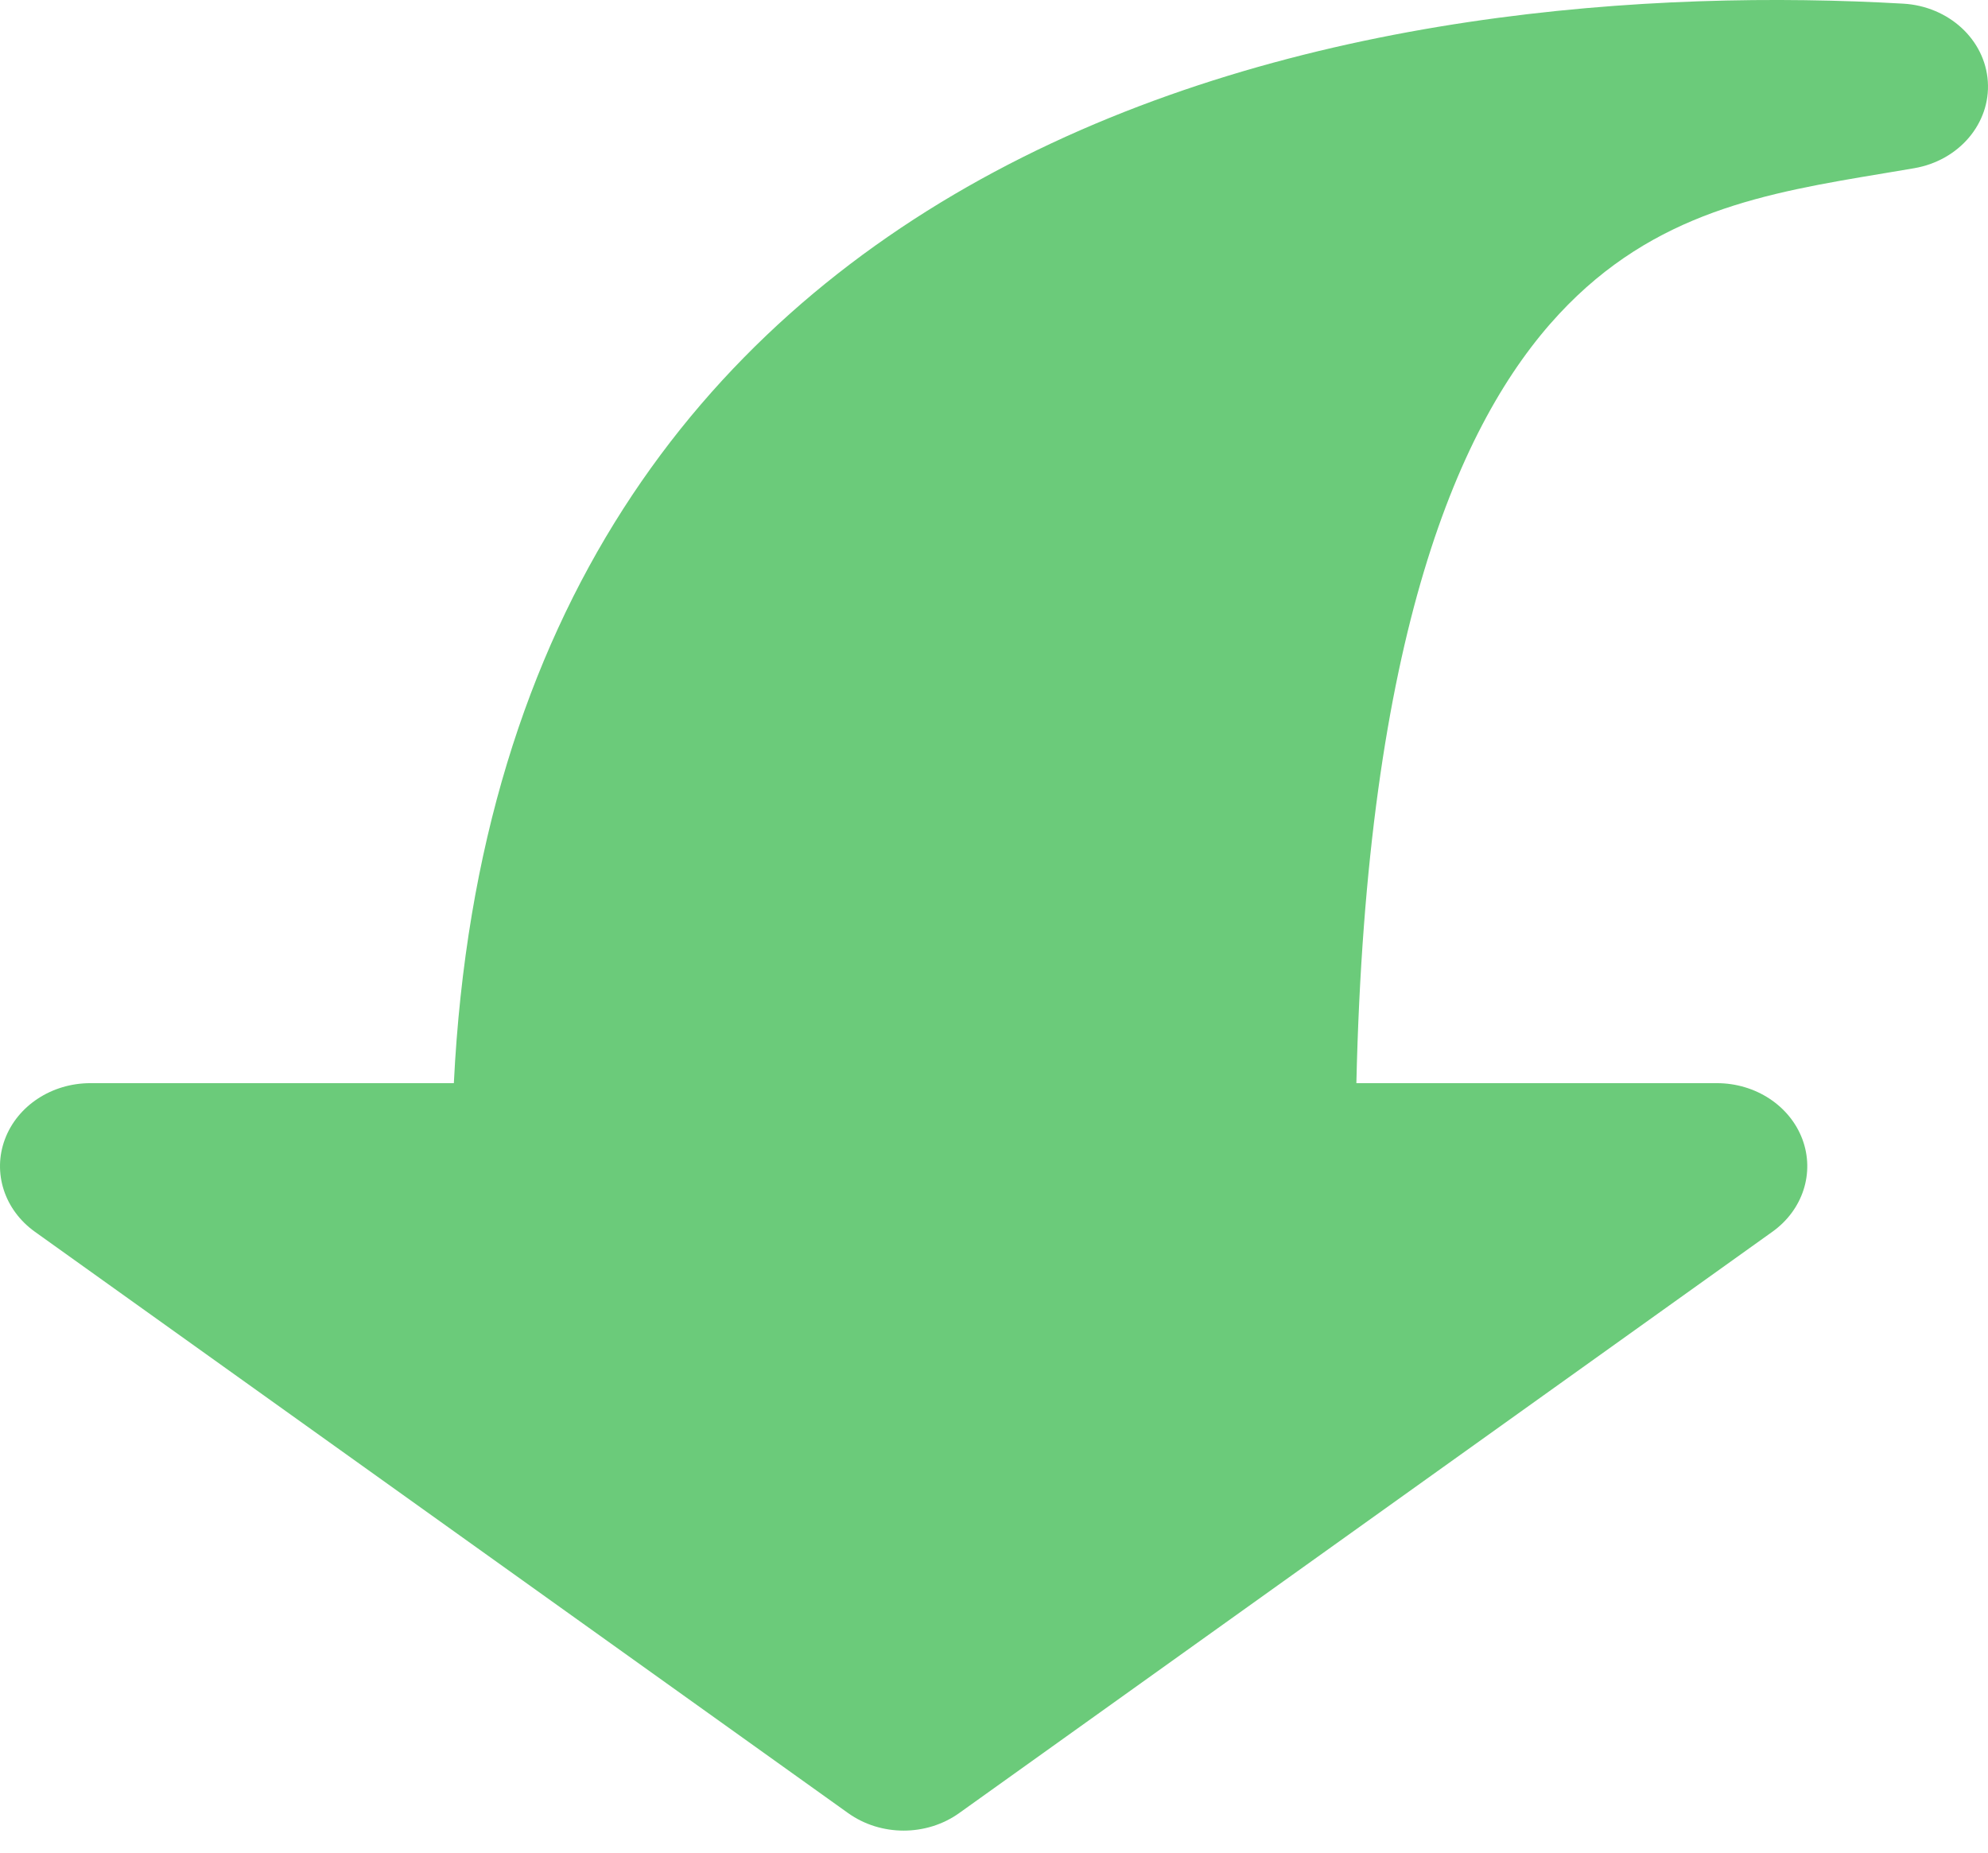 <svg width="88" height="82" viewBox="0 0 88 82" fill="none" xmlns="http://www.w3.org/2000/svg">
<path fill-rule="evenodd" clip-rule="evenodd" d="M4 47.942C2.291 47.942 0.771 48.94 0.217 50.425C-0.338 51.91 0.196 53.555 1.544 54.519L37.544 80.251C38.989 81.283 41.011 81.283 42.456 80.251L78.456 54.519C79.805 53.555 80.338 51.91 79.784 50.425C79.229 48.94 77.709 47.942 76 47.942L60.041 47.942C60.489 28.17 64.573 18.671 69.013 13.899C73.234 9.362 78.196 8.536 83.397 7.67L83.398 7.67C83.842 7.596 84.288 7.522 84.735 7.445C86.719 7.104 88.116 5.458 87.992 3.606C87.869 1.755 86.264 0.278 84.249 0.162C73.257 -0.468 57.329 0.479 44.003 7.614C31.071 14.539 21.128 27.01 20.09 47.942L4 47.942Z" fill="#6BCB7A"/>
</svg>
